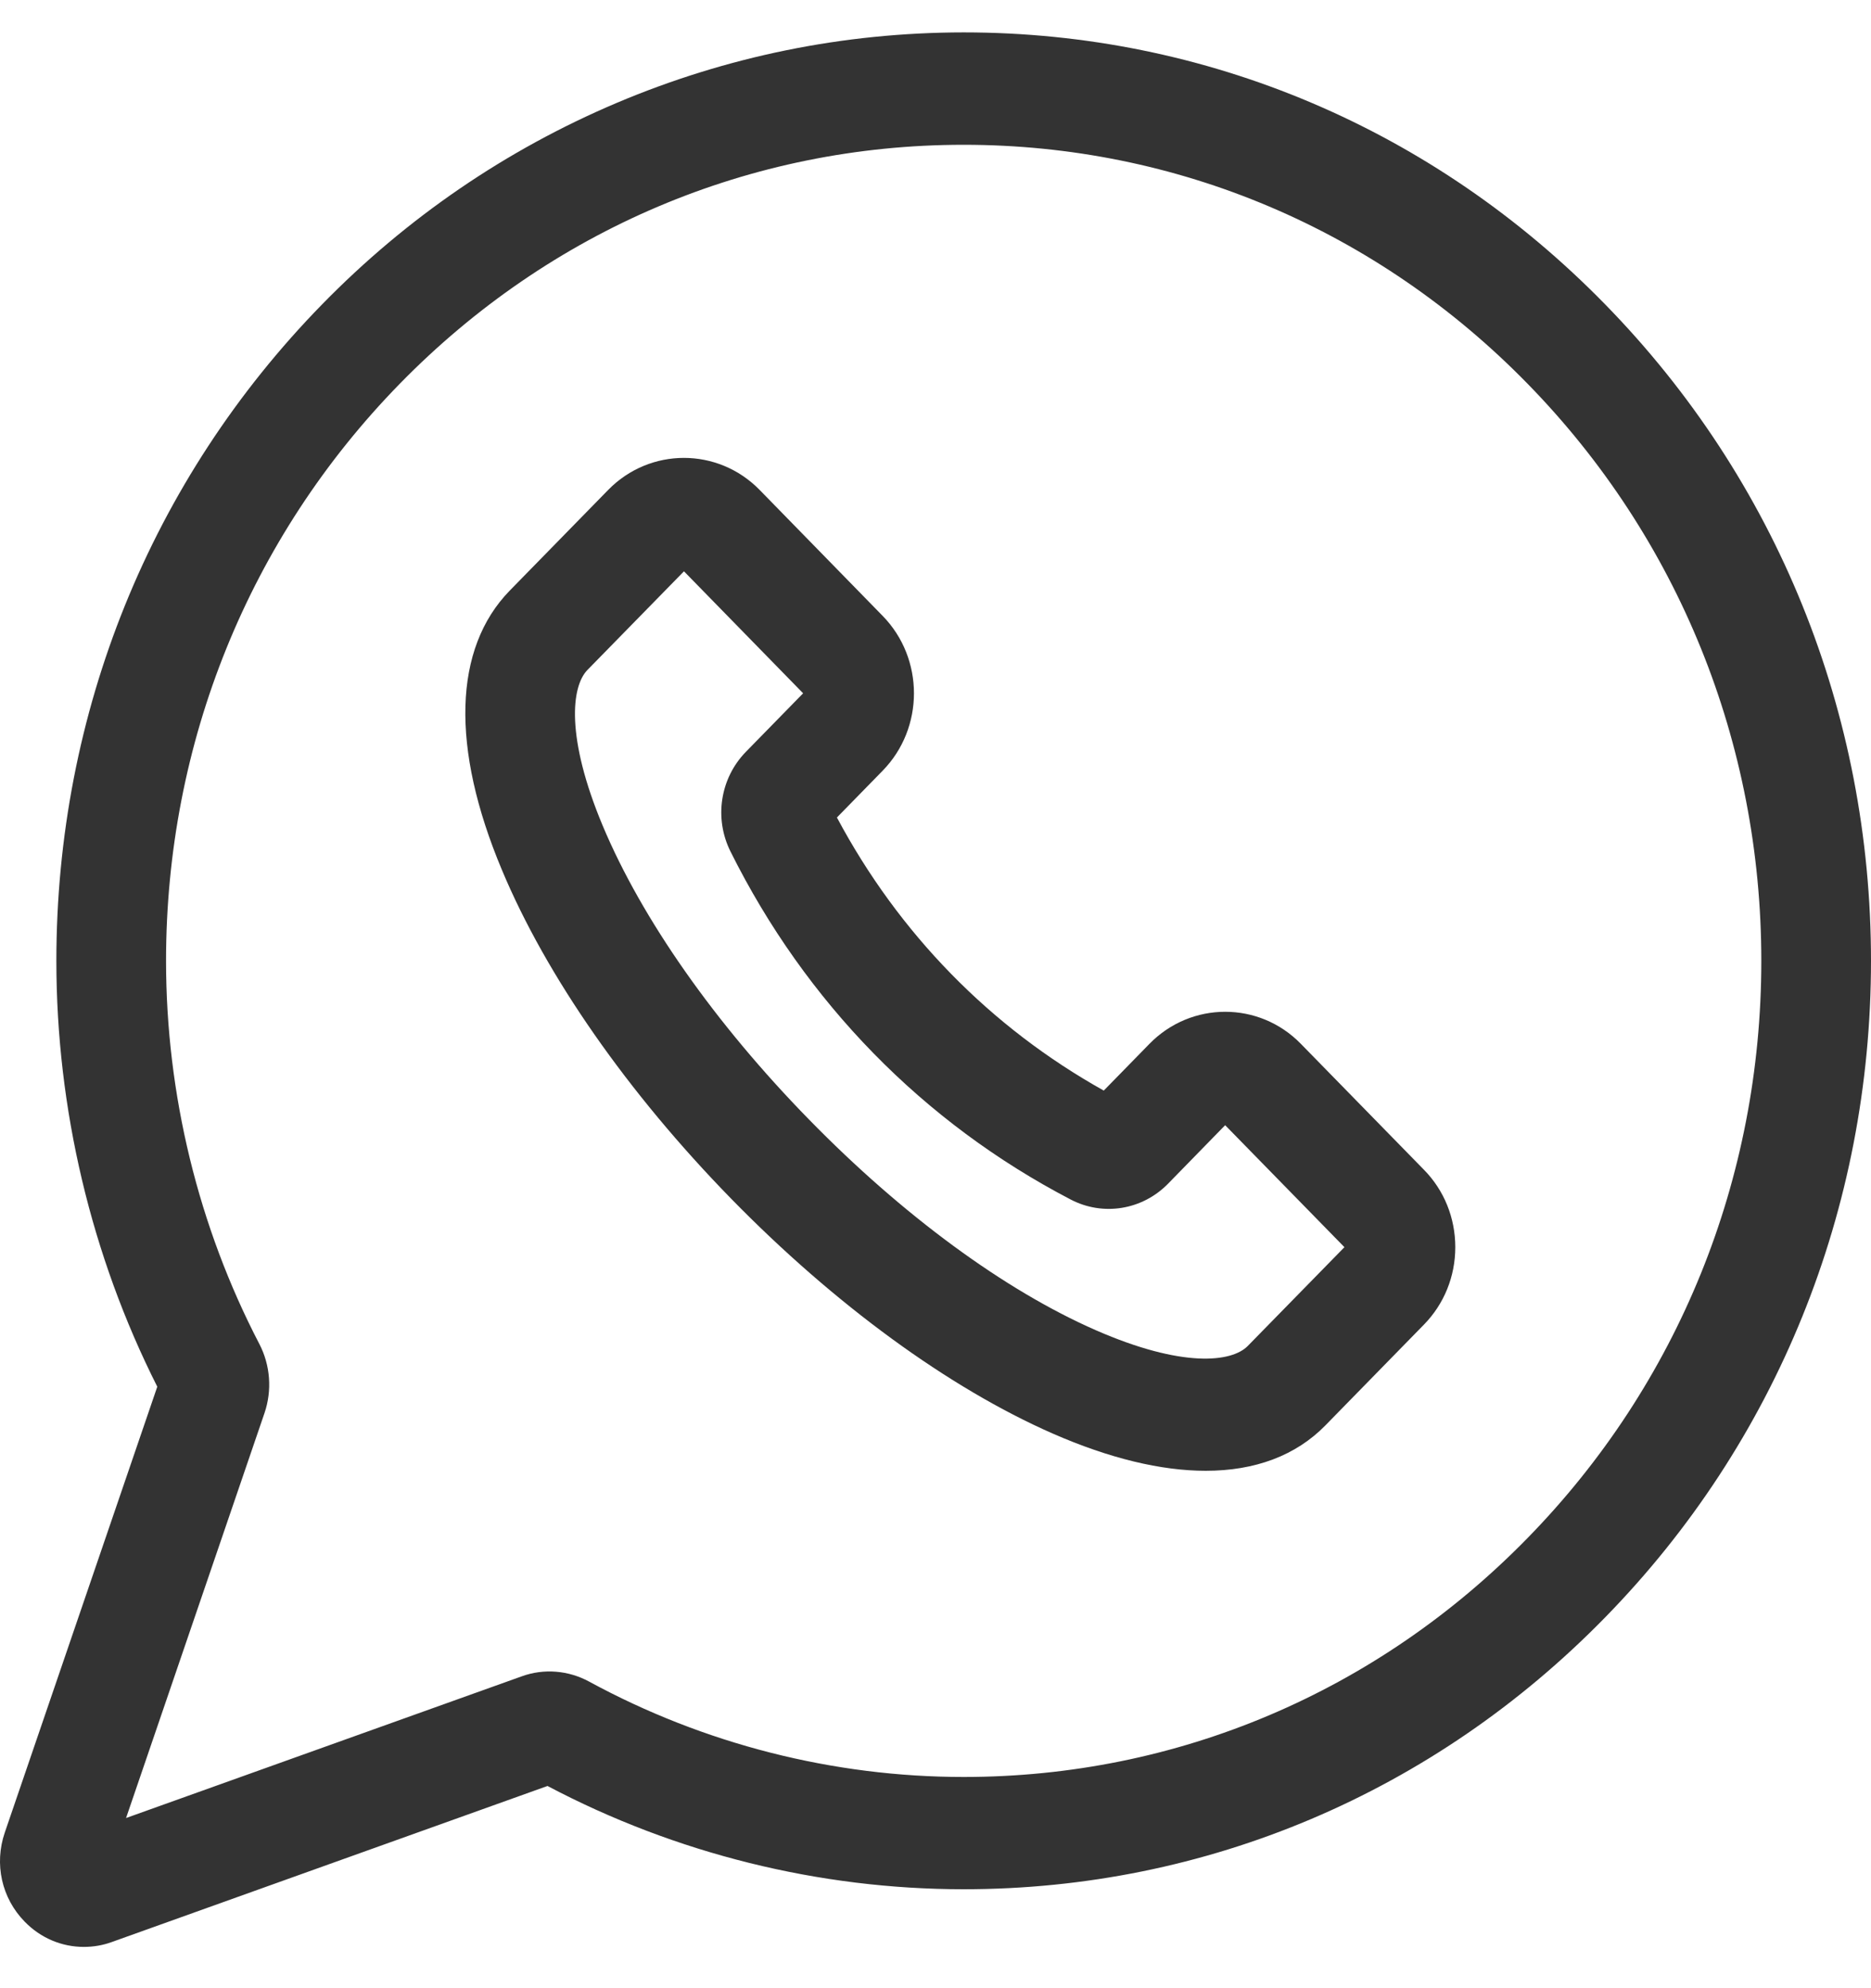 <svg width="16" height="17" viewBox="0 0 16 17" fill="none" xmlns="http://www.w3.org/2000/svg">
<path d="M13.727 2.603C12.262 1.103 10.314 0.277 8.241 0.277C8.241 0.277 8.24 0.277 8.24 0.277C7.215 0.278 6.216 0.481 5.271 0.881C4.326 1.282 3.479 1.861 2.754 2.603C1.289 4.102 0.482 6.095 0.482 8.216C0.482 9.48 0.78 10.737 1.345 11.857L0.041 15.669C-0.051 15.938 0.014 16.23 0.211 16.431C0.349 16.573 0.53 16.647 0.717 16.647C0.797 16.647 0.878 16.634 0.957 16.605L4.682 15.271C5.777 15.849 7.005 16.154 8.241 16.154C10.313 16.154 12.262 15.329 13.727 13.829C15.193 12.33 16 10.336 16 8.216C16 6.095 15.193 4.102 13.727 2.603ZM13.064 13.15C11.776 14.469 10.063 15.194 8.241 15.194C7.126 15.194 6.019 14.912 5.039 14.379C4.861 14.282 4.651 14.265 4.463 14.333L1.078 15.545L2.262 12.082C2.328 11.888 2.312 11.673 2.218 11.492C1.696 10.489 1.42 9.356 1.42 8.216C1.42 6.352 2.13 4.6 3.418 3.282C4.706 1.964 6.419 1.238 8.24 1.238H8.241C10.063 1.238 11.776 1.963 13.064 3.282C14.352 4.6 15.062 6.352 15.062 8.216C15.062 10.08 14.352 11.832 13.064 13.15Z" fill="#333333"/>
<path d="M11.124 8.925C10.768 8.56 10.187 8.56 9.83 8.925L9.439 9.325C8.47 8.784 7.686 7.982 7.157 6.99L7.548 6.59C7.905 6.225 7.905 5.631 7.548 5.266L6.496 4.189C6.139 3.824 5.558 3.824 5.201 4.189L4.359 5.05C3.877 5.544 3.853 6.392 4.292 7.438C4.672 8.347 5.369 9.345 6.253 10.25C7.137 11.154 8.113 11.867 9.001 12.257C9.487 12.47 9.929 12.576 10.311 12.576C10.733 12.576 11.082 12.446 11.335 12.187L12.177 11.326V11.326C12.35 11.149 12.445 10.914 12.445 10.664C12.445 10.414 12.35 10.178 12.177 10.002L11.124 8.925ZM10.671 11.508C10.534 11.649 10.111 11.698 9.371 11.374C8.59 11.032 7.718 10.391 6.917 9.571C6.115 8.751 5.489 7.859 5.154 7.06C4.837 6.303 4.886 5.87 5.023 5.729L5.849 4.885L6.868 5.928L6.379 6.428C6.158 6.654 6.105 6.997 6.247 7.281C6.889 8.57 7.895 9.599 9.155 10.256C9.432 10.401 9.768 10.347 9.989 10.121L10.477 9.621L11.497 10.664L10.671 11.508Z" fill="#333333"/>
</svg>
